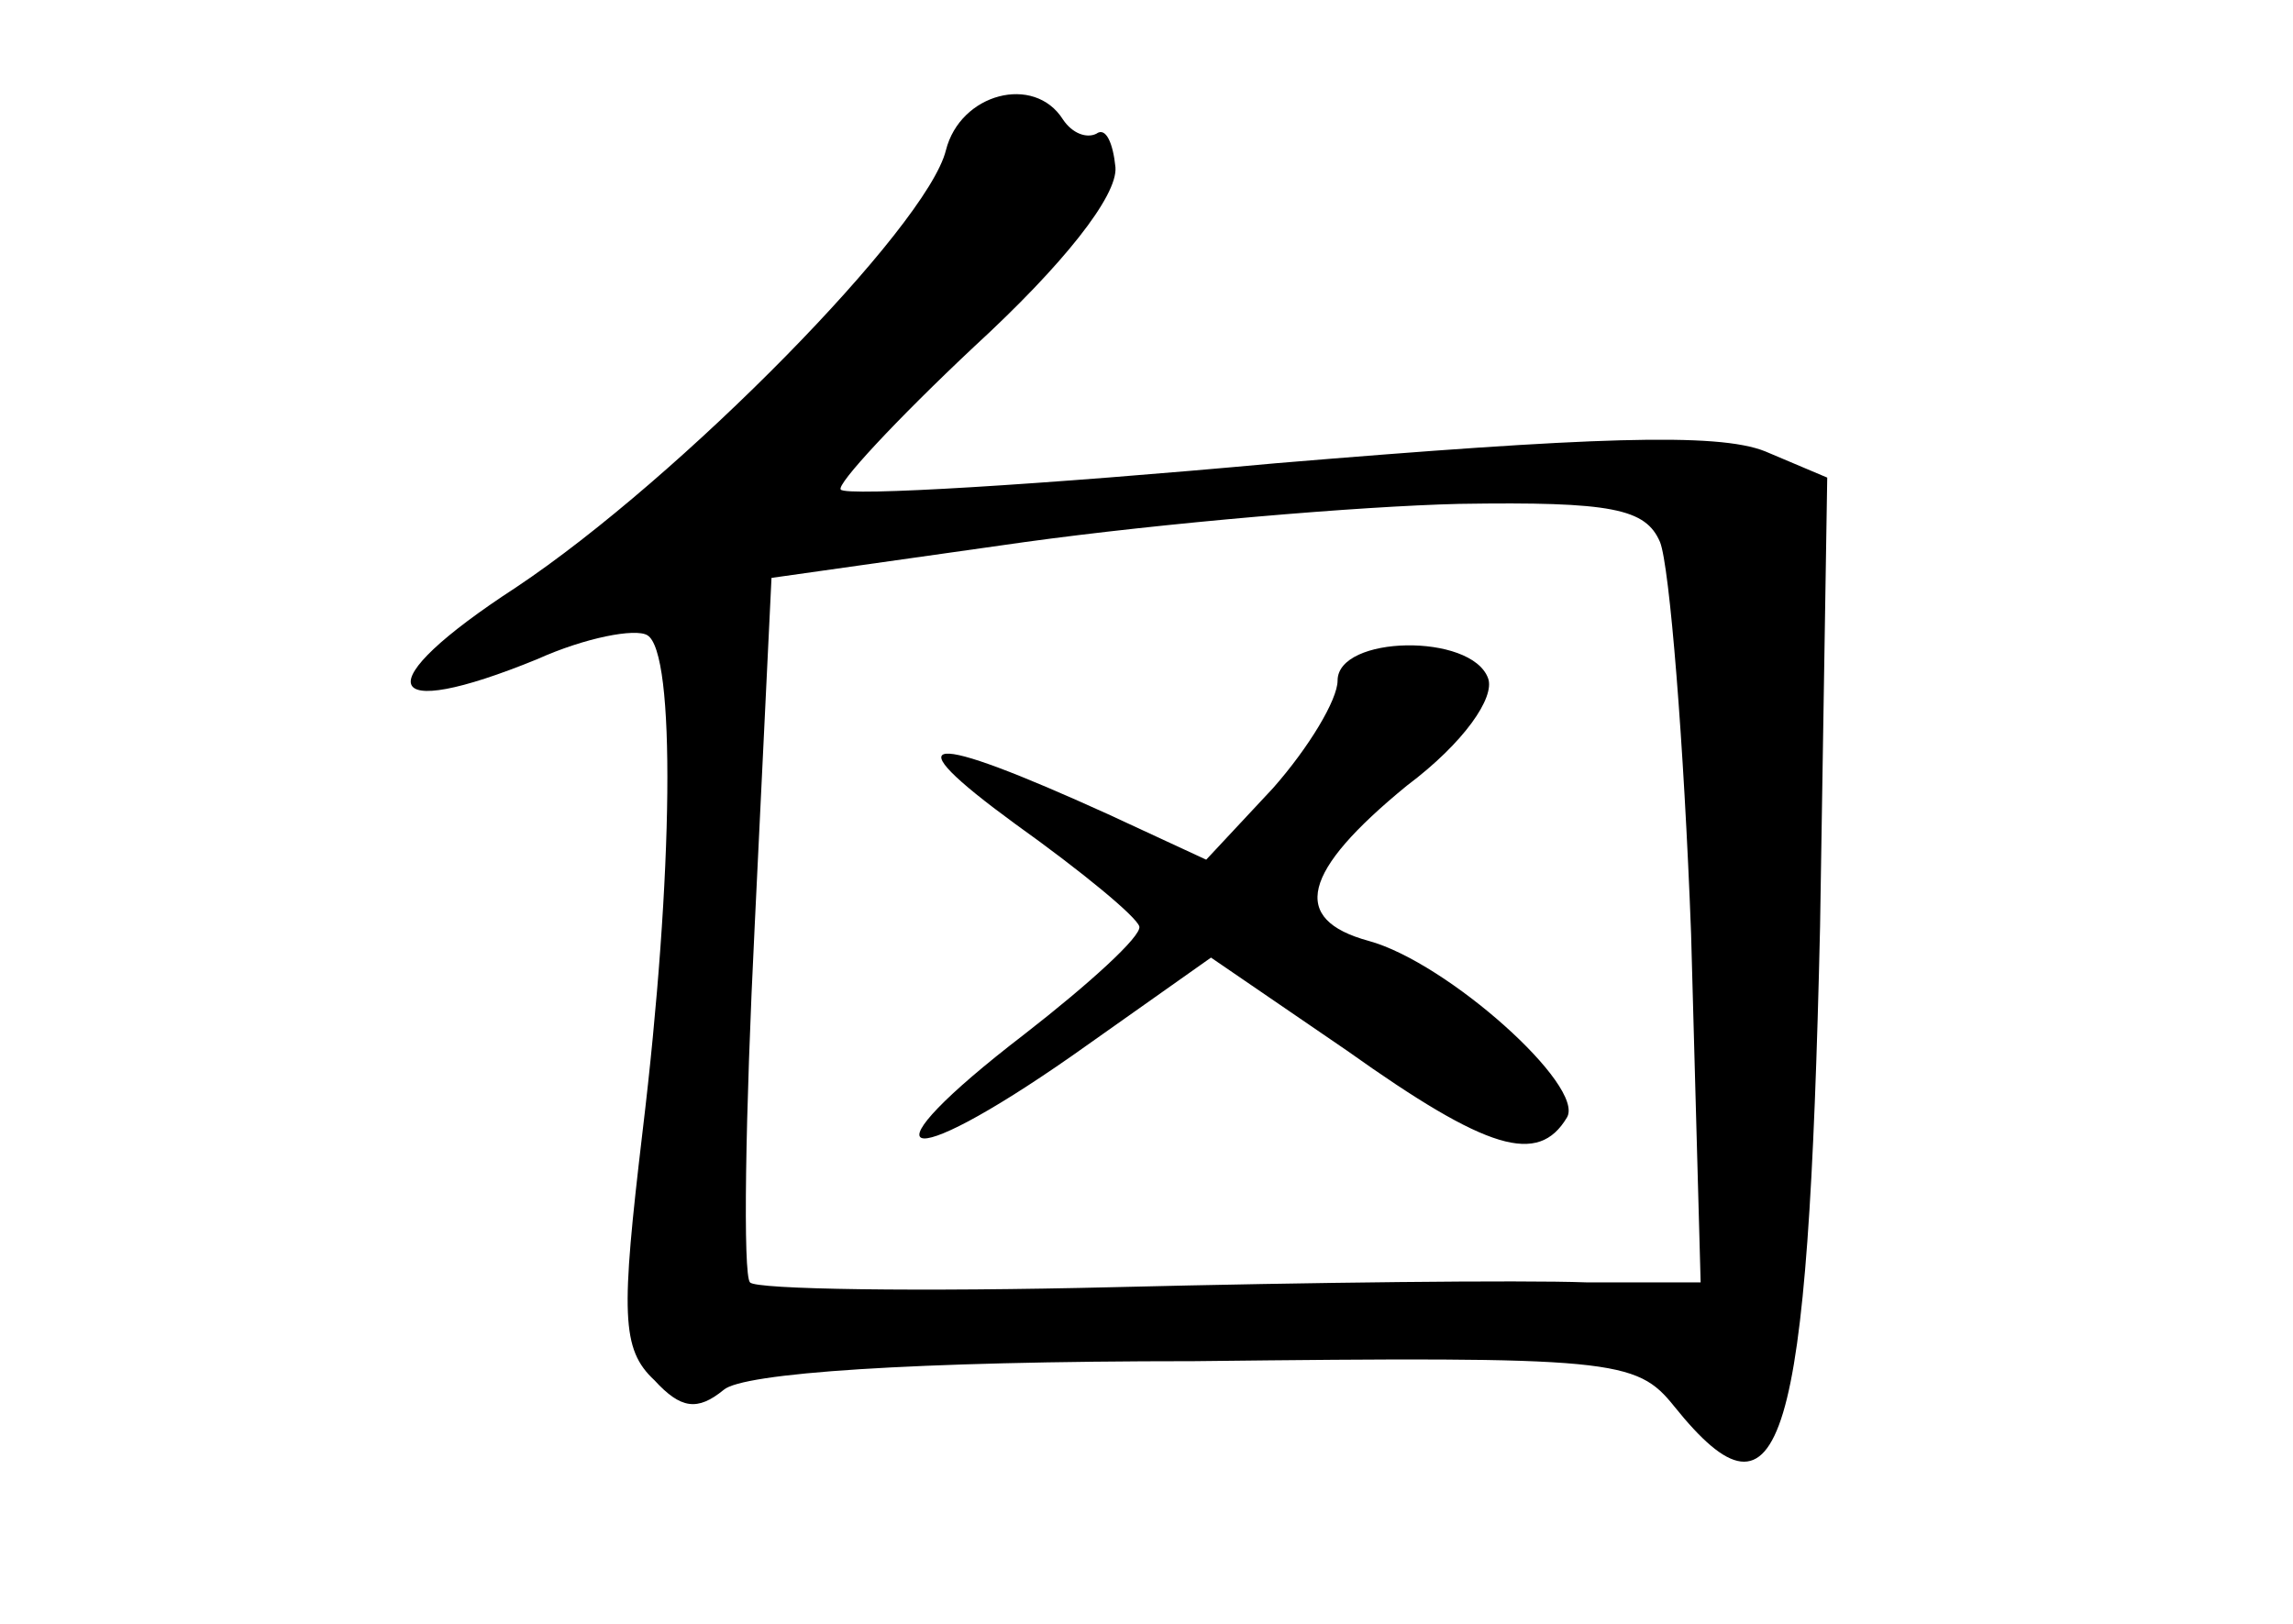 <?xml version="1.0" standalone="no"?>
<!DOCTYPE svg PUBLIC "-//W3C//DTD SVG 20010904//EN"
 "http://www.w3.org/TR/2001/REC-SVG-20010904/DTD/svg10.dtd">
<svg version="1.0" xmlns="http://www.w3.org/2000/svg"
 width="96pt" height="68pt" viewBox="0 0 96 68"
 preserveAspectRatio="xMidYMid meet">
<g transform="translate(0,68) scale(0.1,-0.1)"
fill="#000000" stroke="none">
<path d="M396 617 c-8 -32 -111 -137 -180 -183 -63 -41 -57 -57 9 -30 20 9 41
13 46 10 12 -7 11 -100 -2 -208 -9 -76 -9 -91 5 -104 11 -12 18 -13 29 -4 8 7
78 12 197 12 176 2 185 1 201 -19 45 -56 56 -18 61 201 l3 188 -26 11 c-20 8
-73 6 -205 -5 -98 -9 -180 -14 -182 -11 -2 2 23 29 56 60 37 34 60 63 59 75
-1 10 -4 17 -8 14 -4 -2 -10 0 -14 6 -12 19 -43 11 -49 -13z m299 -164 c4 -10
10 -84 13 -164 l4 -146 -48 0 c-27 1 -116 0 -197 -2 -82 -2 -151 -1 -153 2 -3
3 -2 70 2 150 l7 145 106 15 c58 8 140 15 182 16 64 1 78 -2 84 -16z"/>
<path d="M560 395 c0 -8 -12 -28 -27 -45 l-28 -30 -41 19 c-77 35 -91 34 -39
-4 28 -20 51 -39 52 -43 1 -4 -21 -24 -48 -45 -69 -53 -53 -60 20 -9 l58 41
57 -39 c59 -42 80 -48 92 -28 8 13 -50 65 -83 74 -33 9 -28 29 16 65 24 18 37
37 34 45 -7 19 -63 18 -63 -1z"/>
</g>
</svg>
